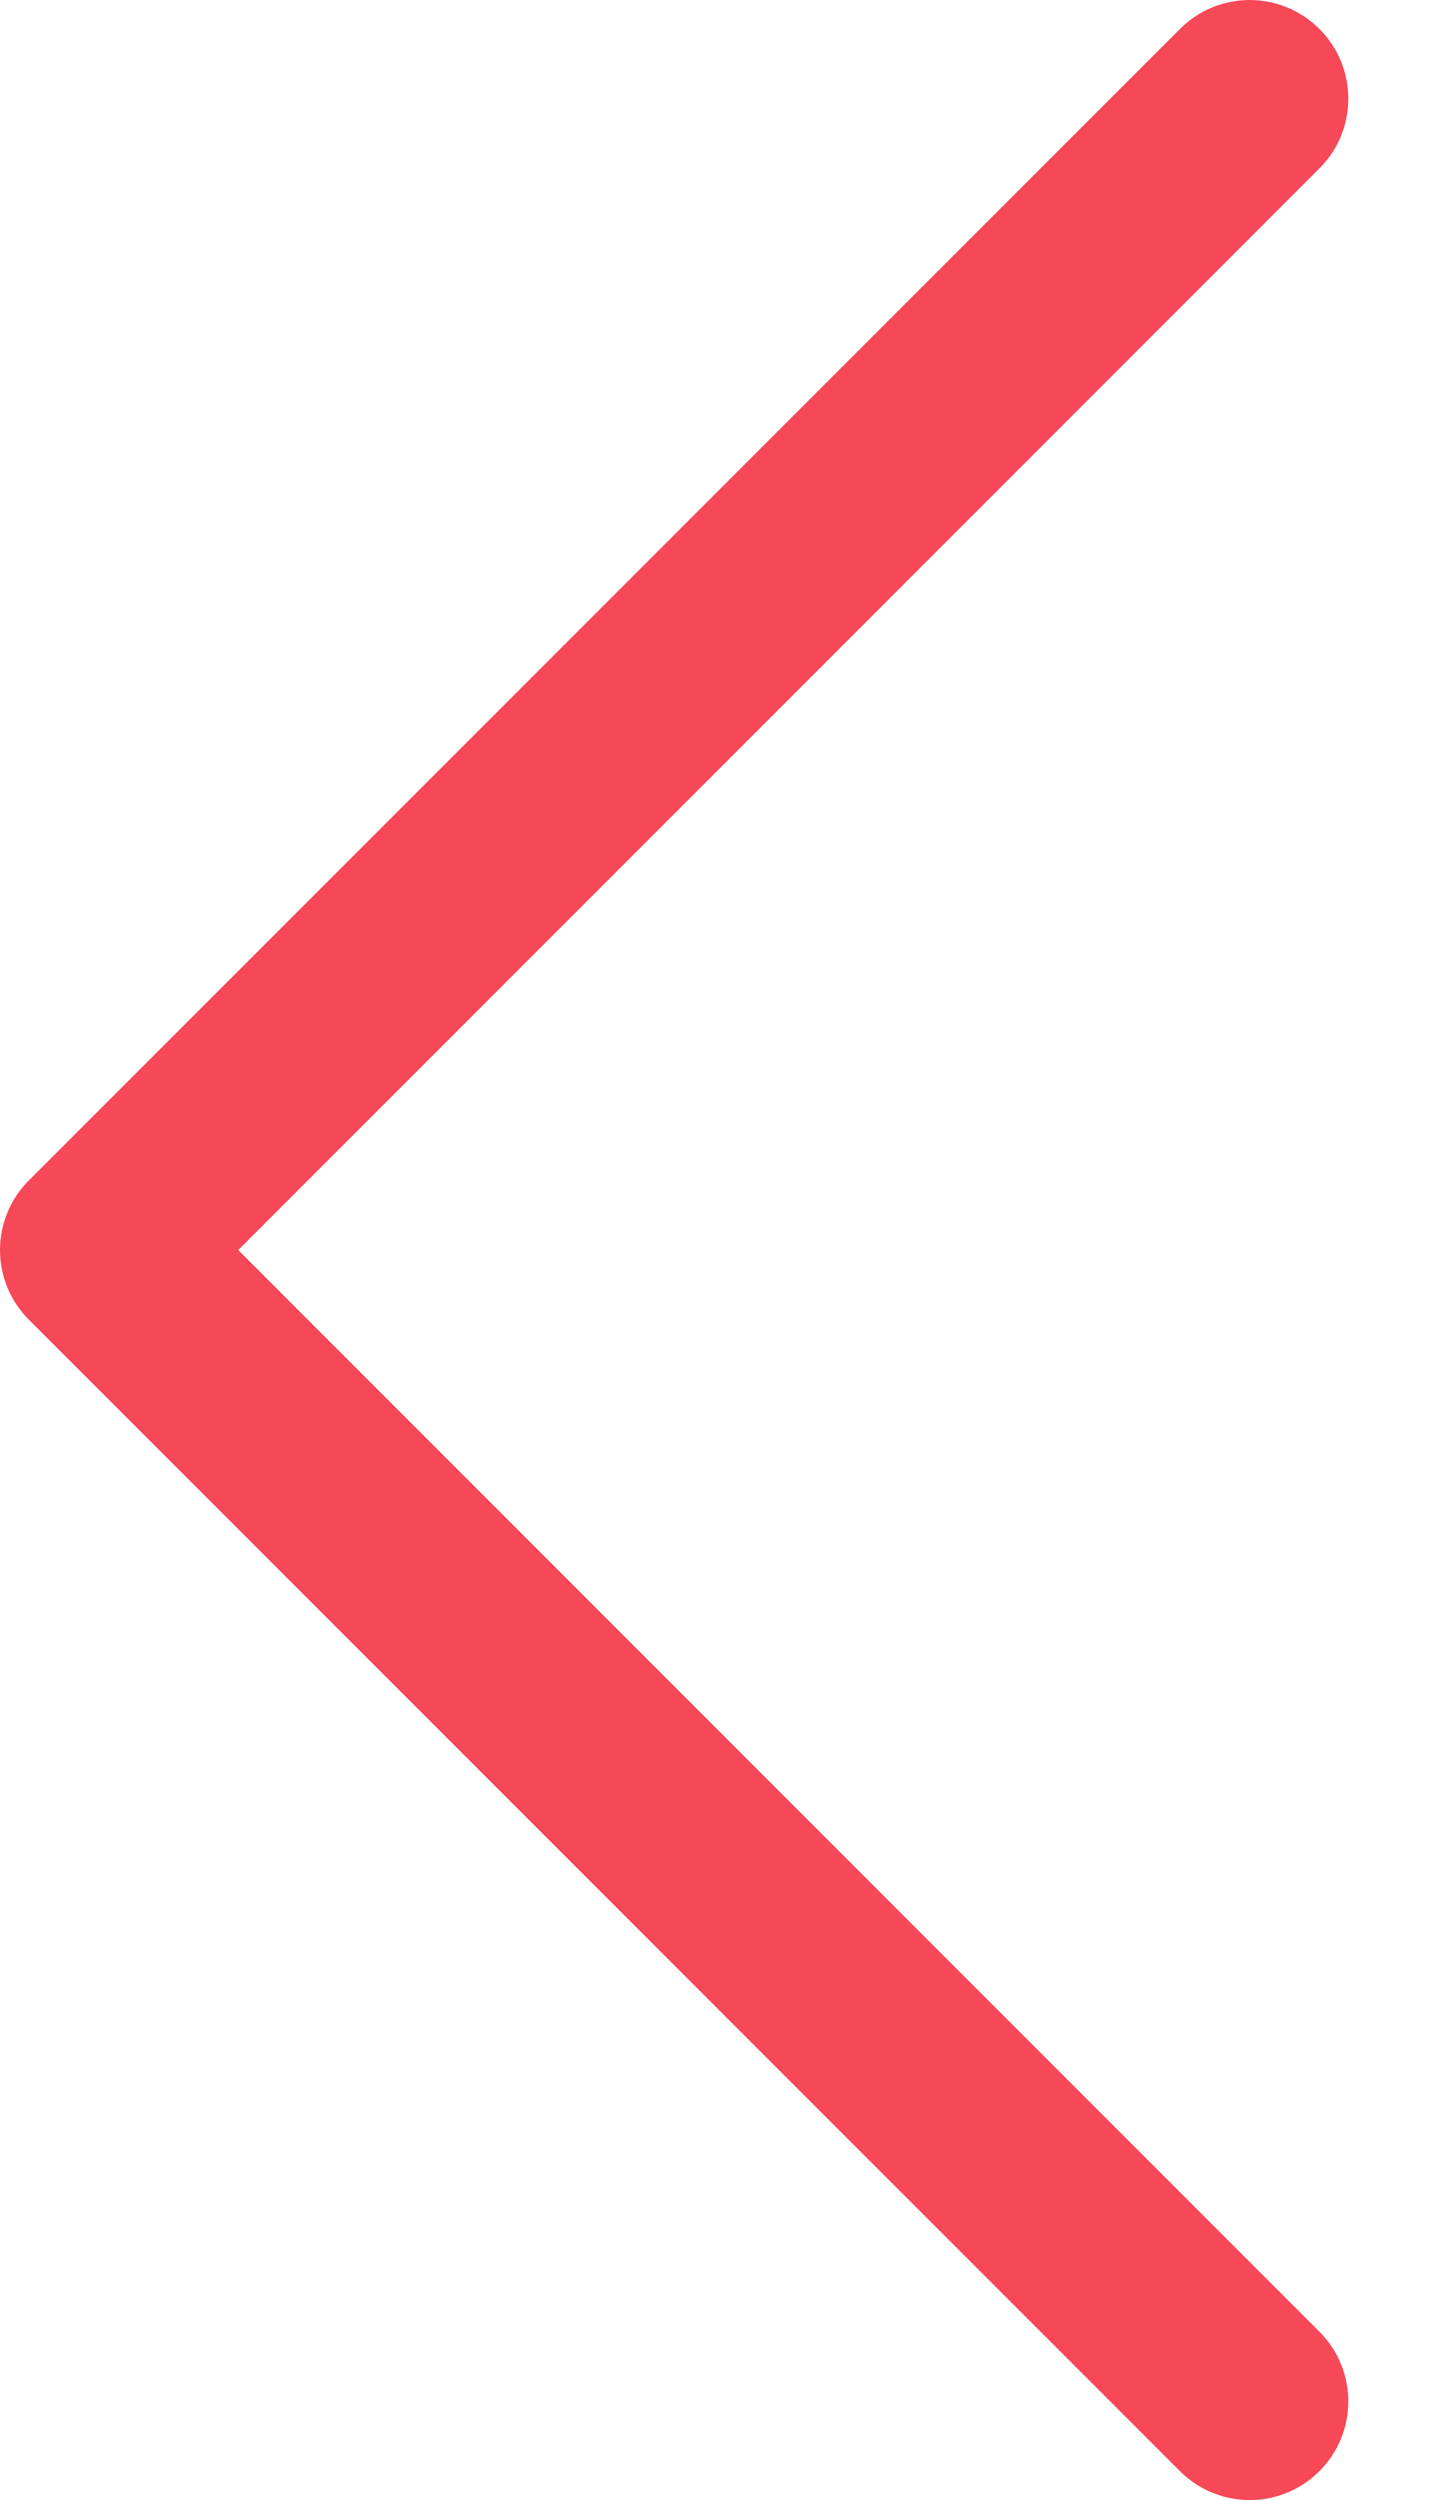 <svg width="11" height="19" viewBox="0 0 11 19" fill="none" xmlns="http://www.w3.org/2000/svg">
<path d="M10.03 18.78C9.737 19.073 9.263 19.073 8.97 18.78L0.22 10.03C0.079 9.89 -8.69475e-09 9.699 0 9.5C8.69475e-09 9.301 0.079 9.11 0.22 8.97L8.97 0.22C9.263 -0.073 9.737 -0.073 10.03 0.22C10.323 0.513 10.323 0.987 10.03 1.28L1.811 9.5L10.03 17.72C10.323 18.013 10.323 18.487 10.03 18.78Z" fill="#F74857"/>
</svg>
